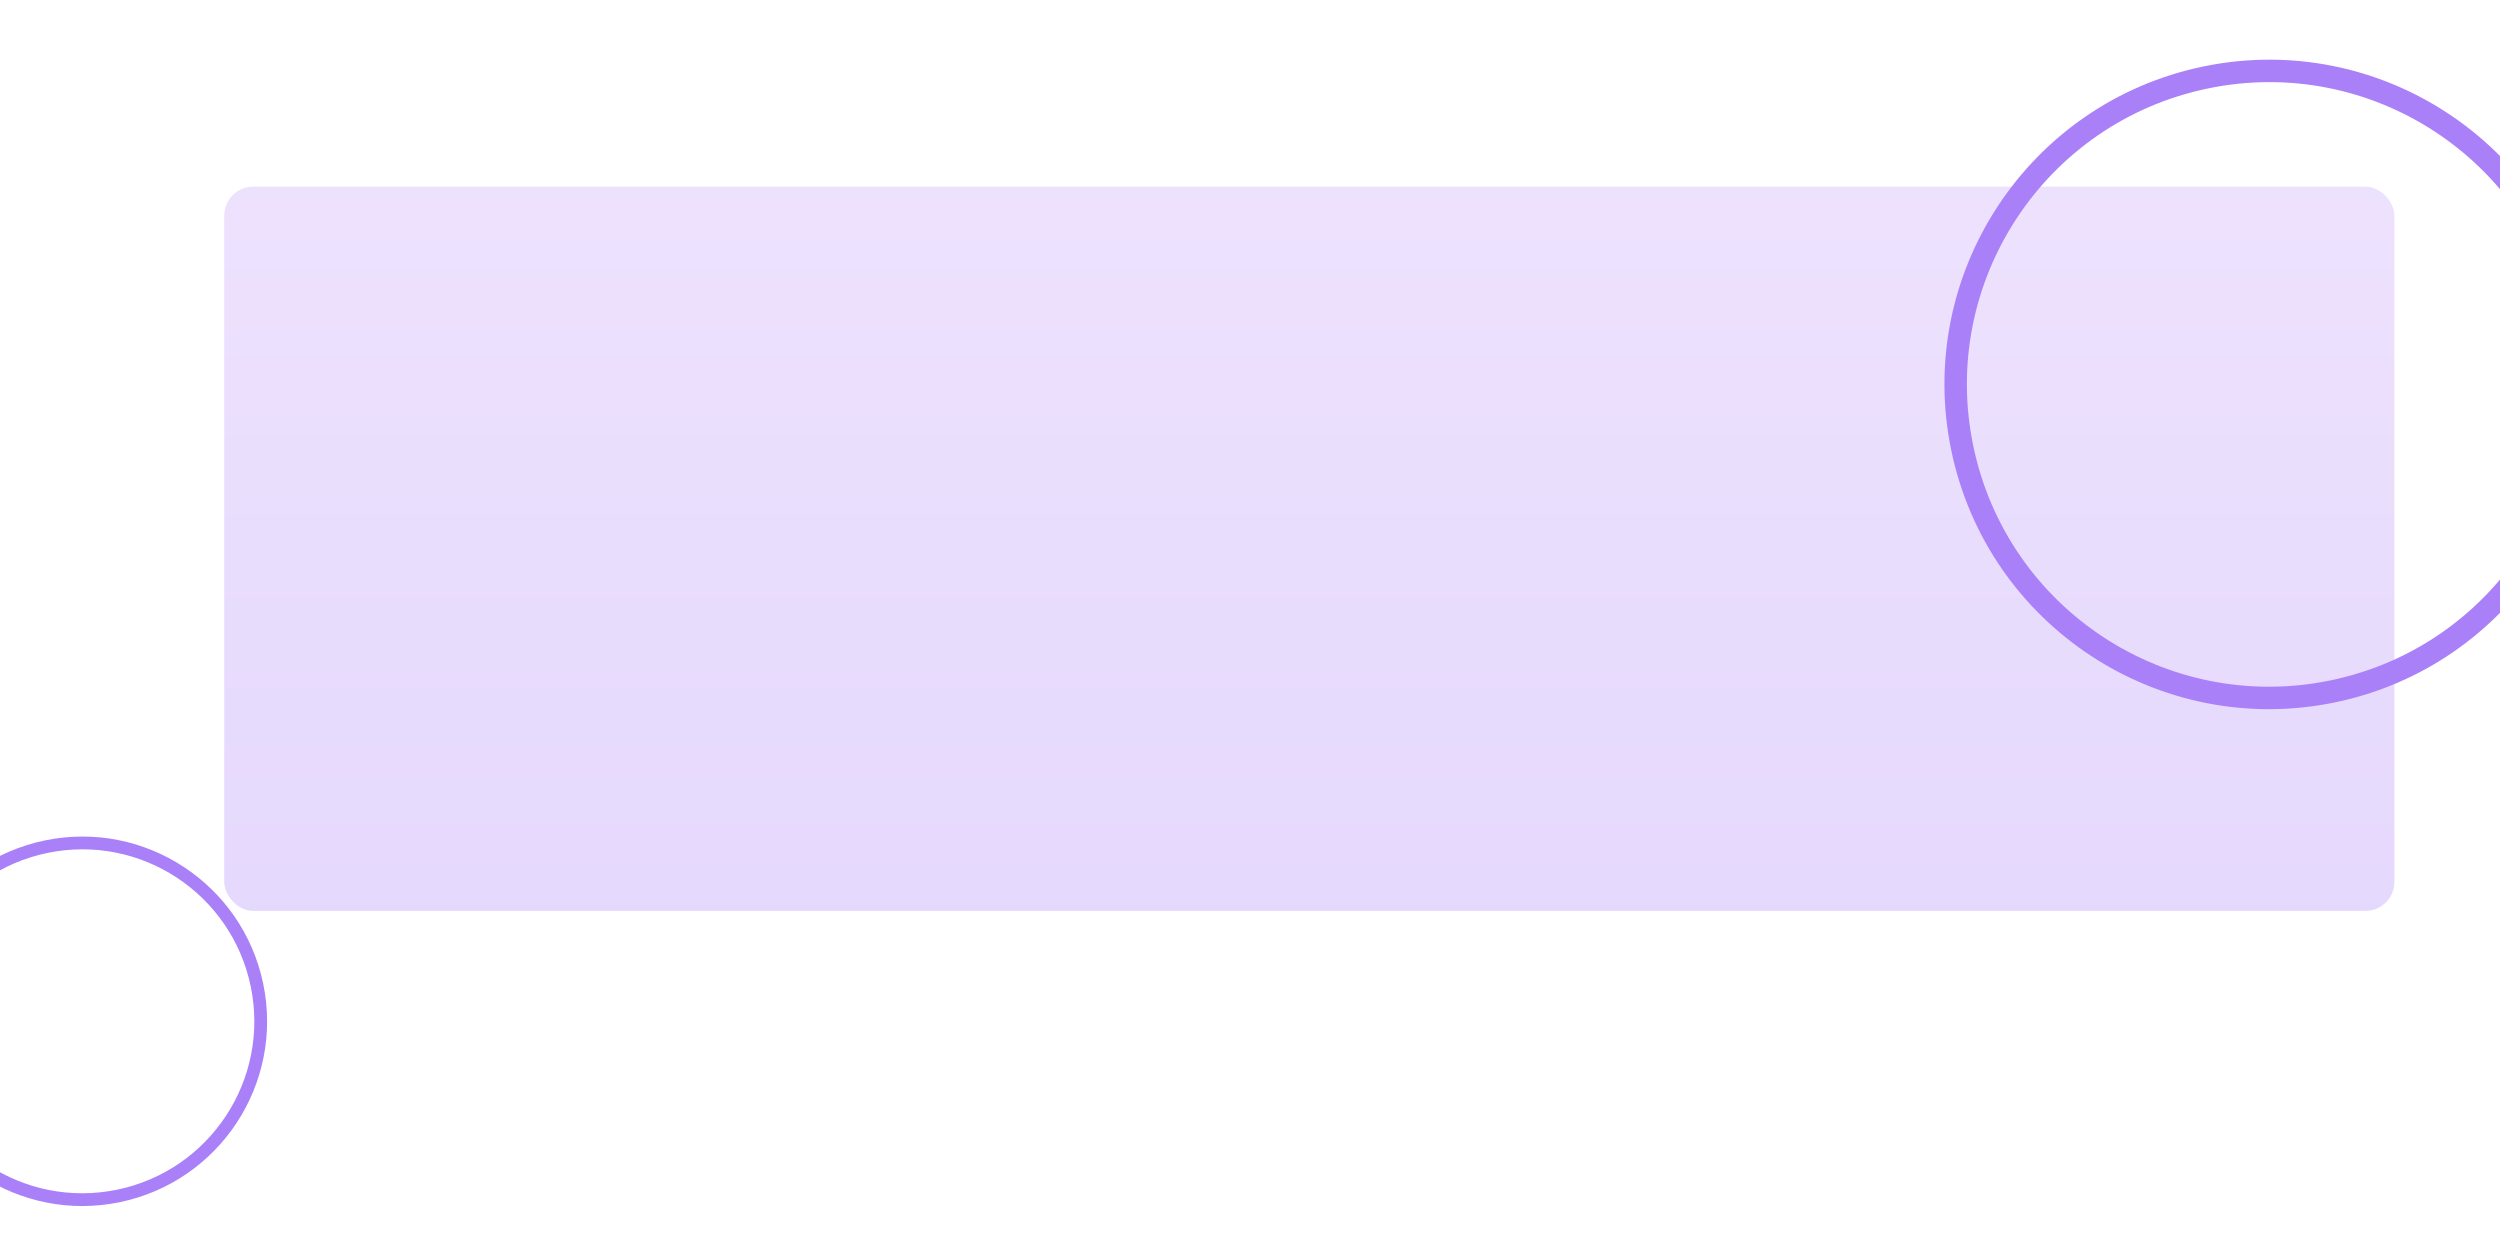 <svg width="1728" height="857" viewBox="0 0 1728 857" fill="none" xmlns="http://www.w3.org/2000/svg">
<g id="Frame 65">
<rect id="Rectangle 14" x="155" y="129" width="1500" height="500.591" rx="20" fill="url(#paint0_linear_672_123)" fill-opacity="0.3"/>
<path id="Ellipse 1" d="M1522.93 45.956C1644.3 20.807 1763.08 98.811 1788.23 220.182C1813.38 341.553 1735.37 460.33 1614 485.478C1492.63 510.626 1373.85 432.622 1348.71 311.252C1323.56 189.881 1401.56 71.104 1522.93 45.956ZM1610.85 470.284C1723.83 446.875 1796.44 336.309 1773.03 223.33C1749.63 110.351 1639.06 37.74 1526.08 61.149C1413.1 84.559 1340.49 195.124 1363.9 308.103C1387.31 421.083 1497.87 493.694 1610.85 470.284Z" fill="#AA80F9"/>
<path id="Ellipse 2" d="M31.019 580.904C100.065 566.597 167.636 610.973 181.942 680.019C196.249 749.065 151.873 816.636 82.827 830.942C13.781 845.249 -53.79 800.873 -68.096 731.827C-82.403 662.781 -38.027 595.21 31.019 580.904ZM81.036 822.299C145.309 808.981 186.616 746.082 173.299 681.81C159.981 617.537 97.082 576.23 32.81 589.547C-31.463 602.865 -72.77 665.764 -59.453 730.036C-46.135 794.309 16.764 835.616 81.036 822.299Z" fill="#AA80F9"/>
</g>
<defs>
<linearGradient id="paint0_linear_672_123" x1="905" y1="129" x2="905" y2="629.591" gradientUnits="userSpaceOnUse">
<stop stop-color="#C59FFC"/>
<stop offset="1" stop-color="#AA80F9"/>
</linearGradient>
</defs>
</svg>
